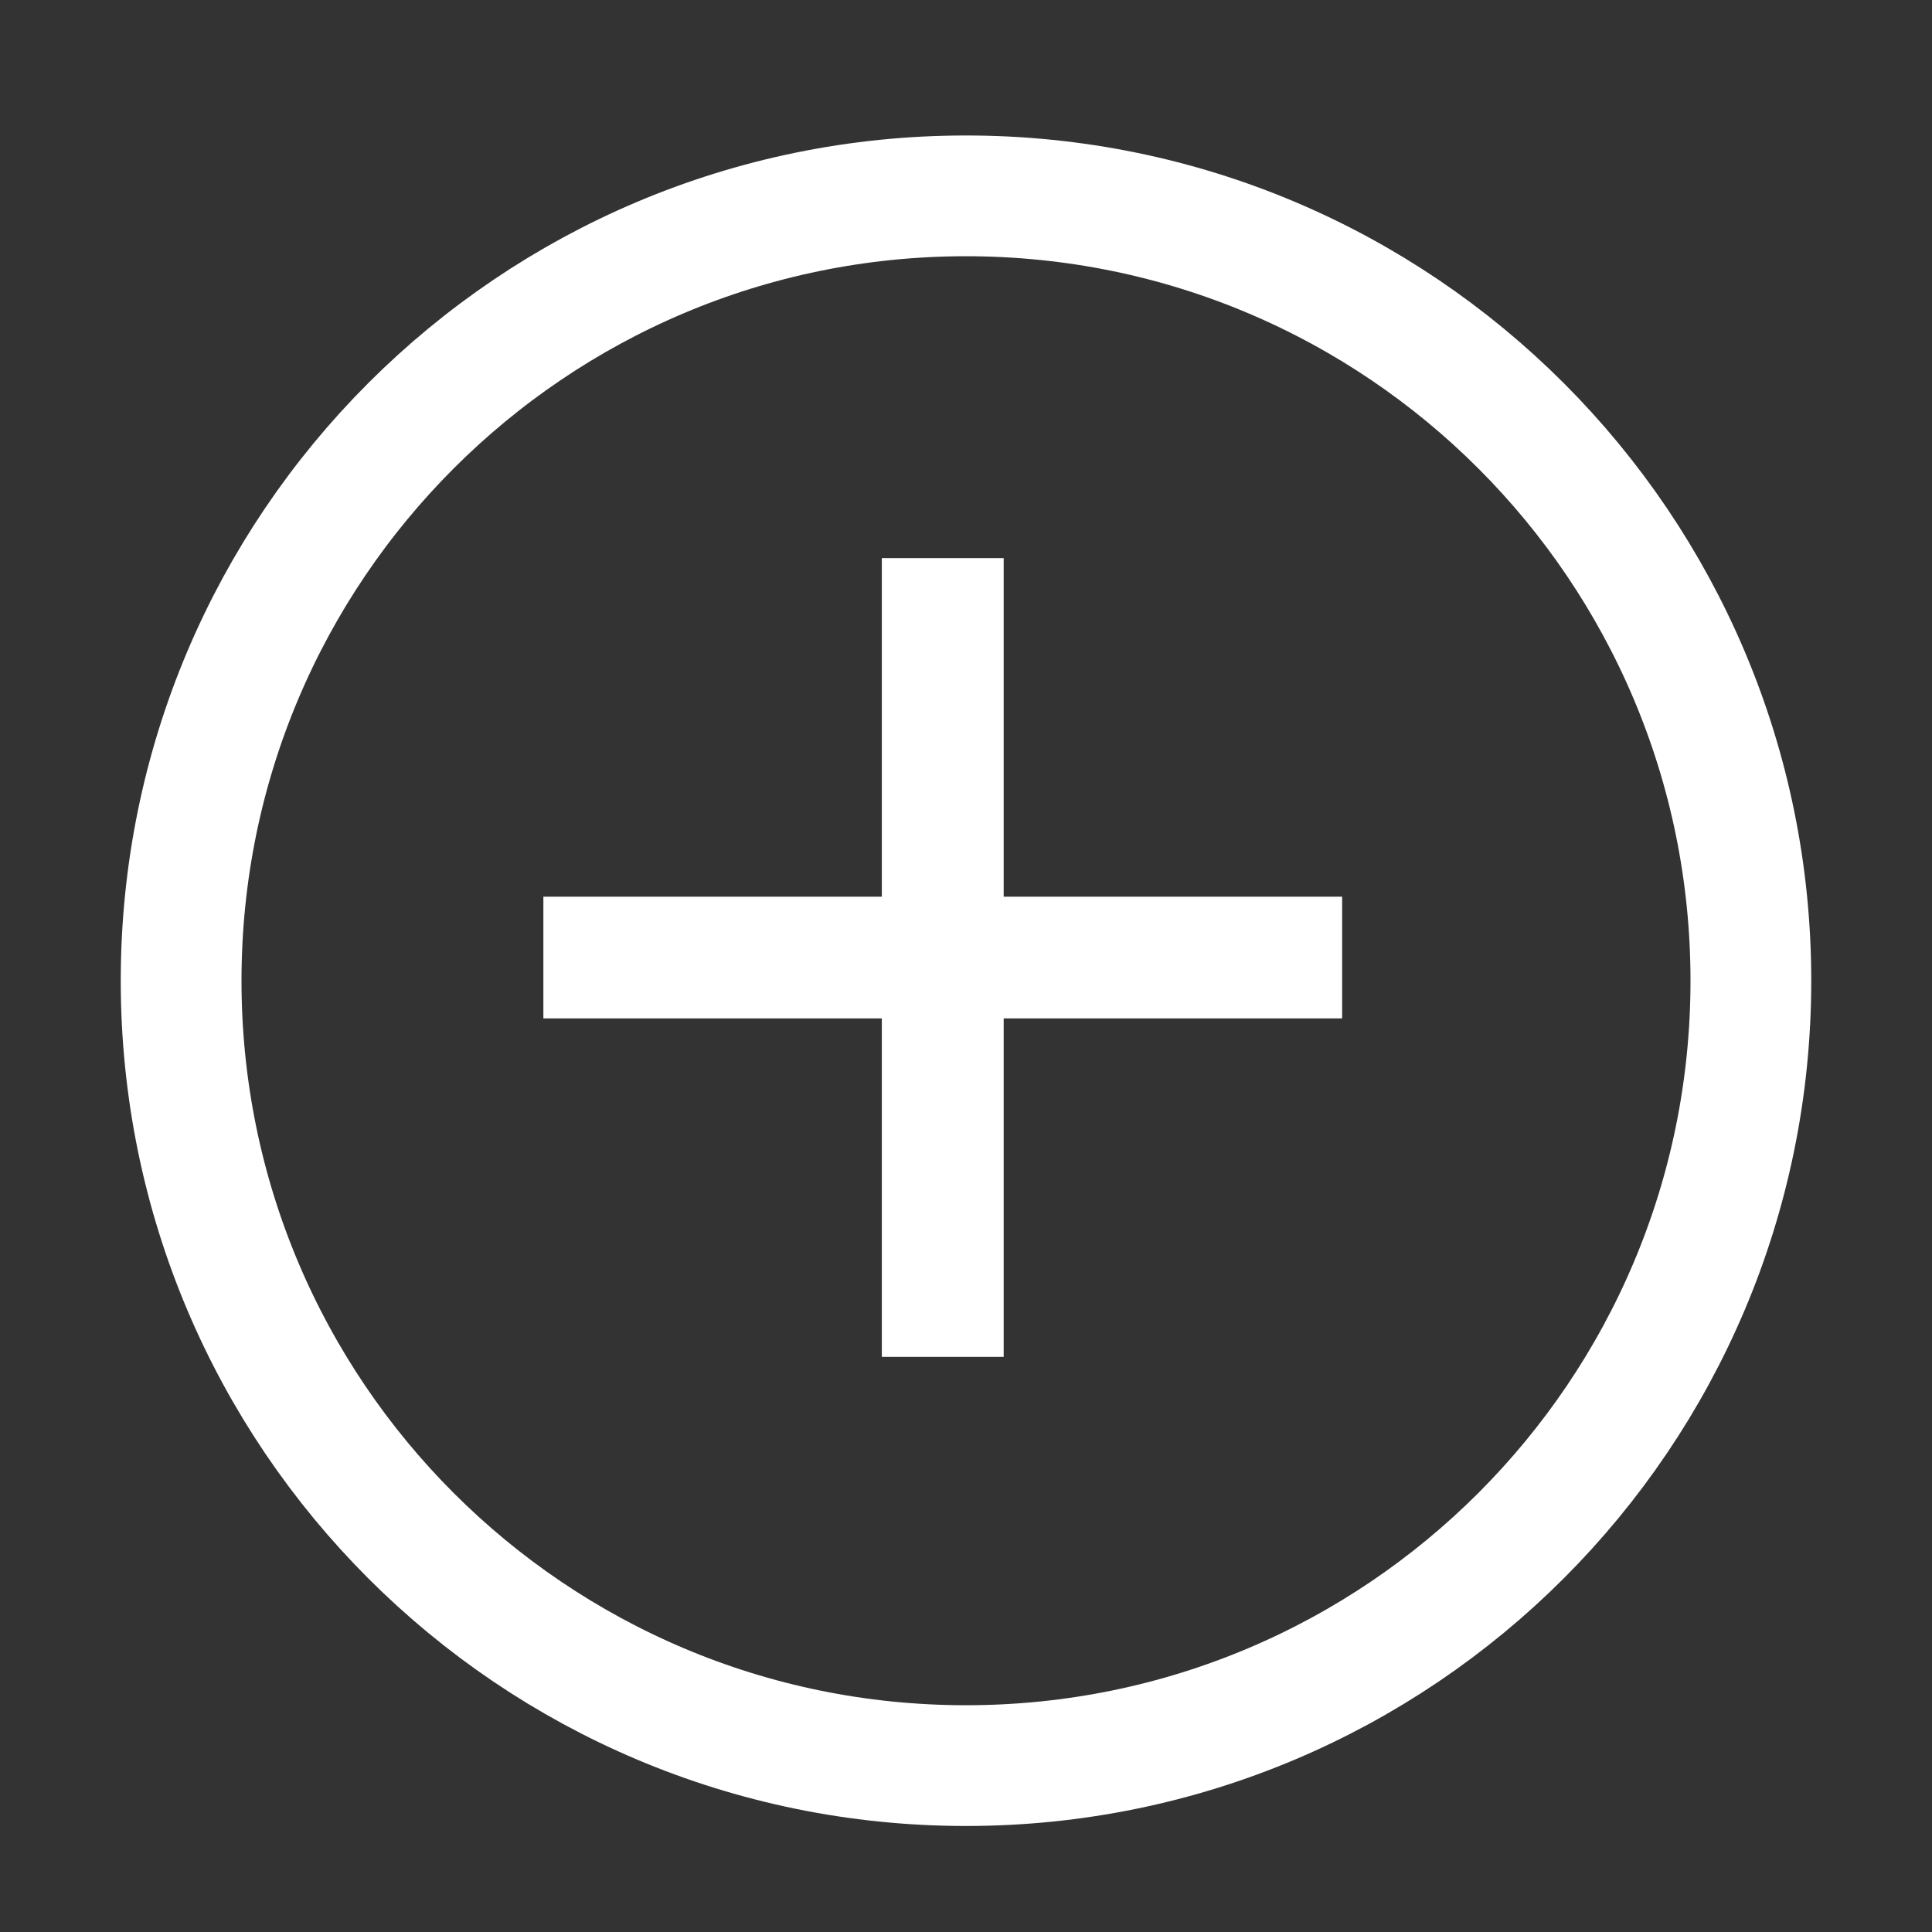 <svg width="16" height="16" viewBox="0 0 16 16" fill="none" xmlns="http://www.w3.org/2000/svg">
<rect x="0" y="0" width="16" height="16" fill="#333333" stroke="none"/>
<g clip-path="url(#clip0_6272_16610)">
<path d="M8 14.622C11.59 14.622 14.5 11.712 14.5 8.122C14.5 4.532 11.59 1.622 8 1.622C4.41 1.622 1.5 4.532 1.5 8.122C1.5 11.712 4.41 14.622 8 14.622Z" stroke="white"/>
<path d="M11.115 7.426H8.312V4.622H7.303V7.426H4.5V8.434H7.303V11.237H8.312V8.434H11.115V7.426Z" fill="white"/>
</g>
<defs>
<clipPath id="clip0_6272_16610">
<rect width="15" height="15" fill="white" transform="translate(0.5 0.403)"/>
</clipPath>
</defs>
</svg>
